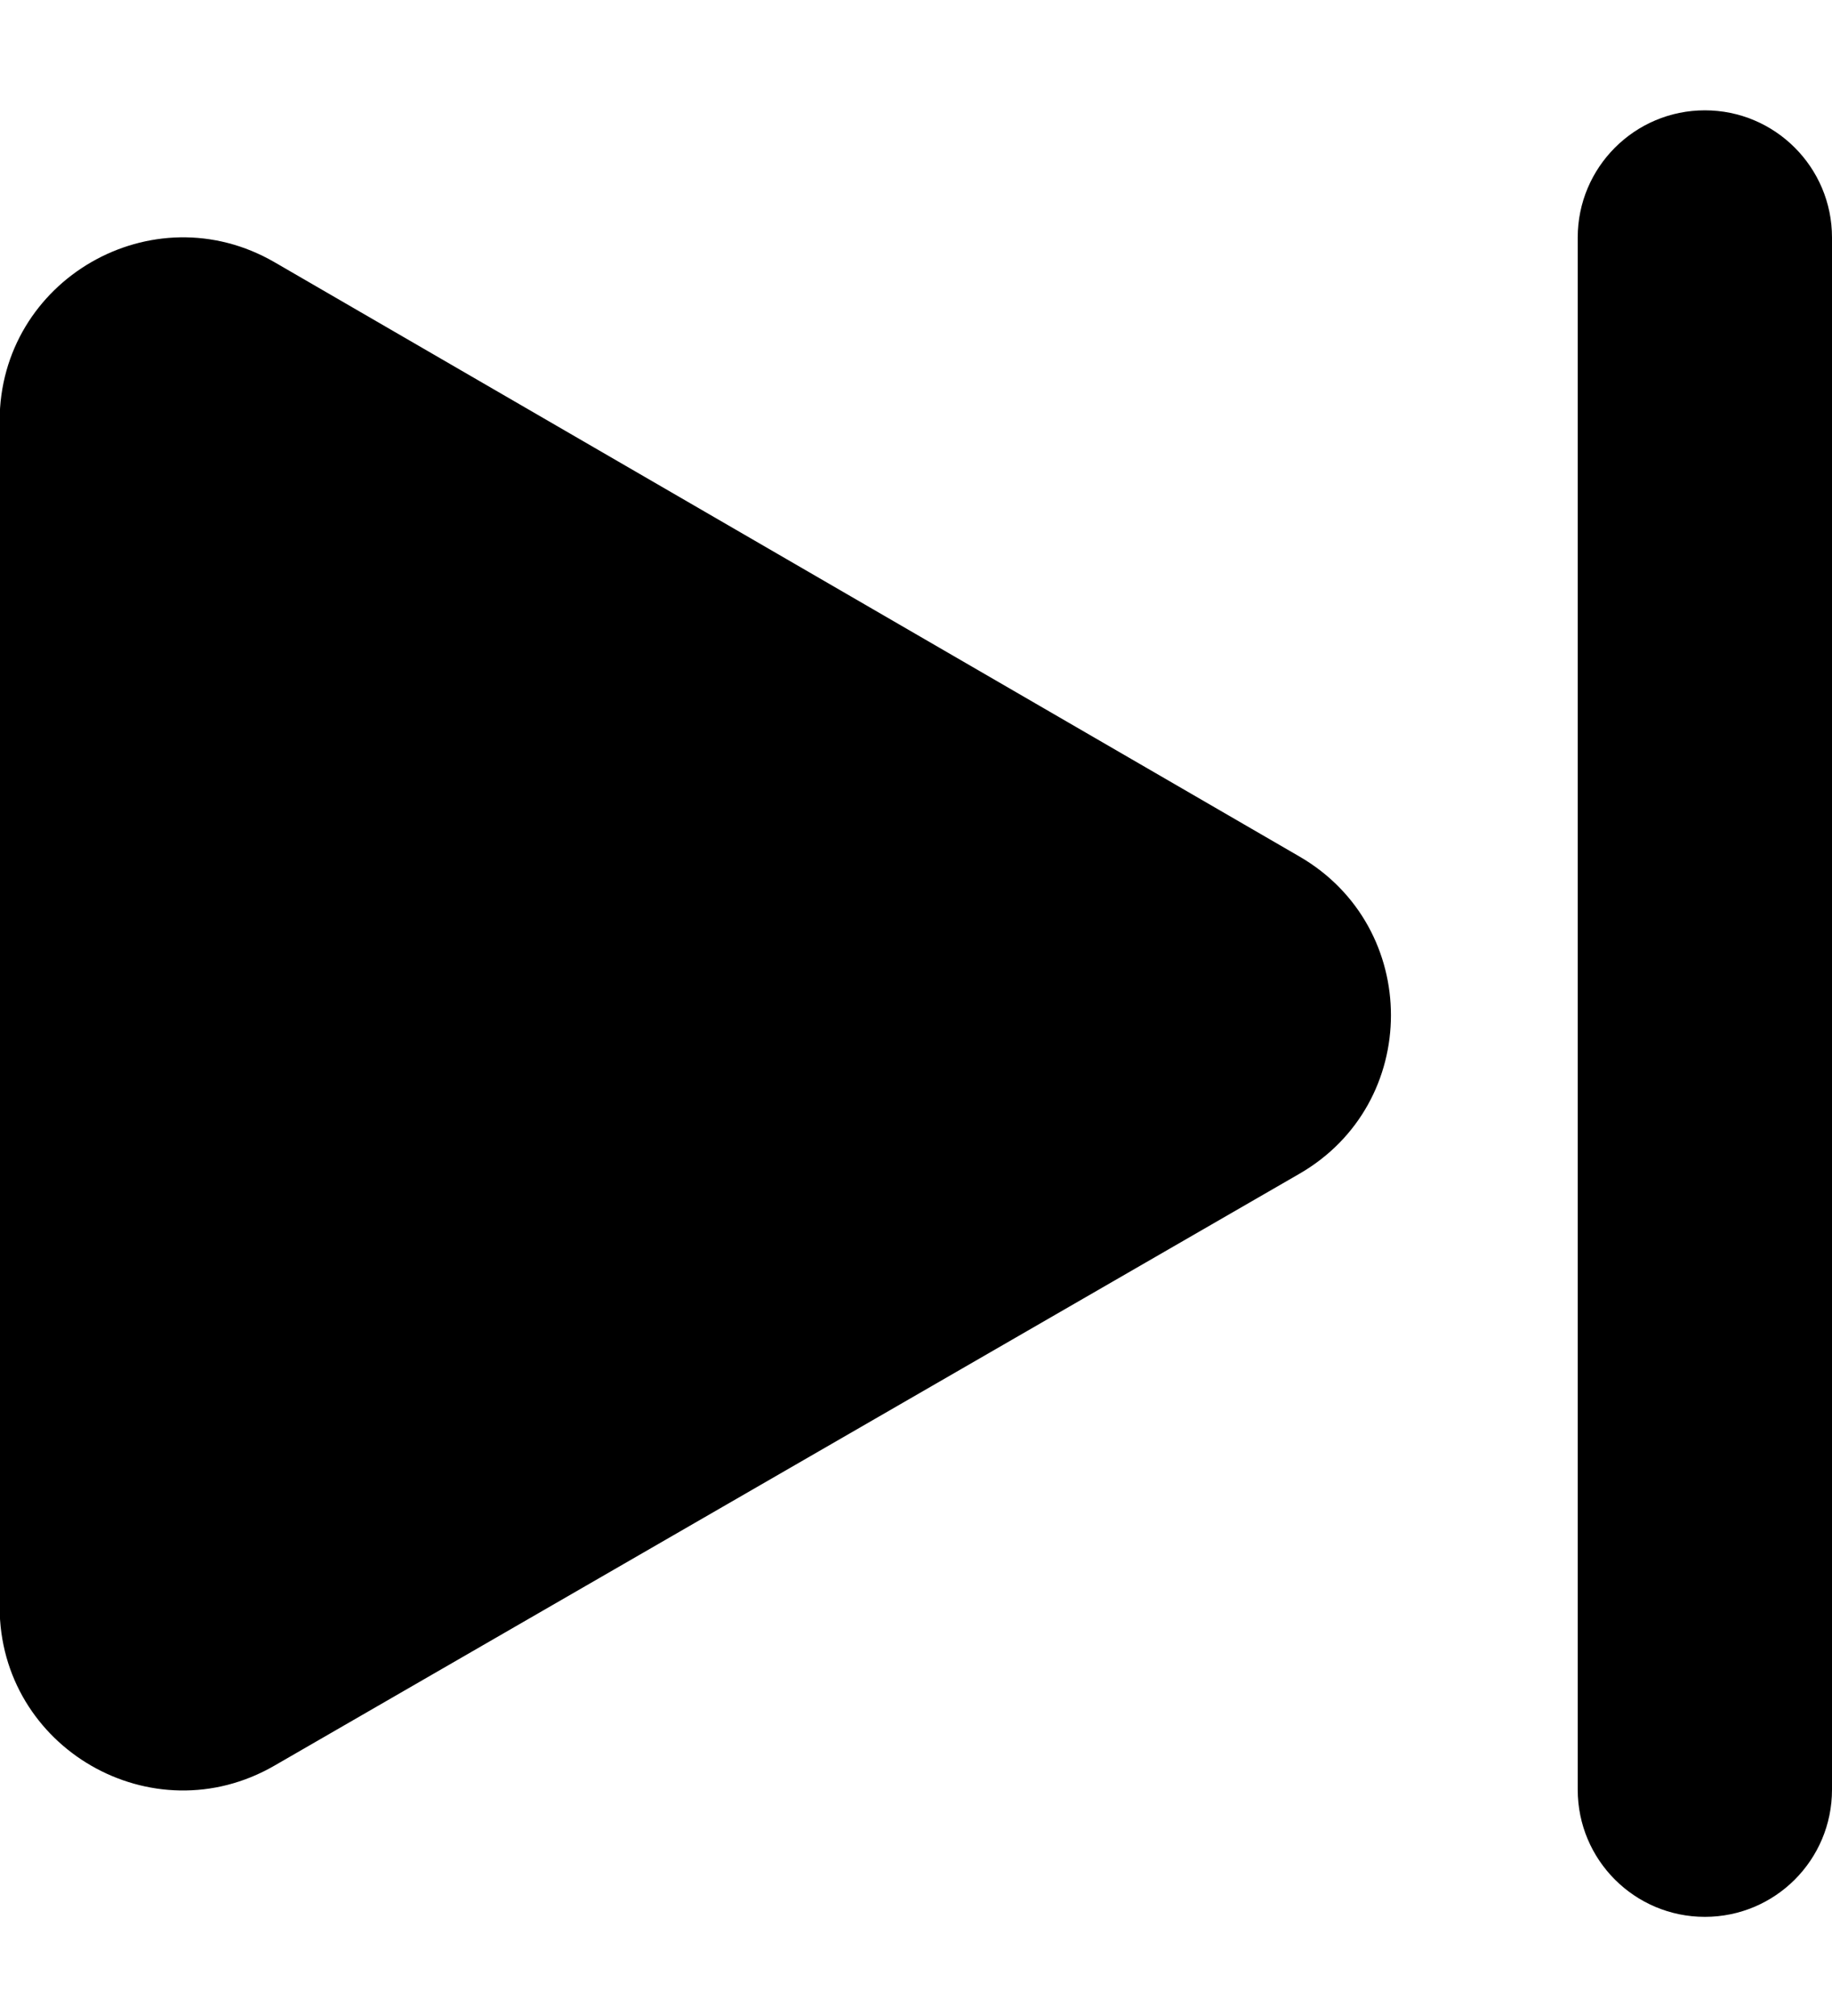 <svg width="10" height="11" viewBox="0 0 10 11" fill="none" xmlns="http://www.w3.org/2000/svg">
<path d="M1.499 1.431C0.833 1.045 -0.002 1.526 -0.002 2.297L-0.002 8.768C-0.002 9.538 0.831 10.019 1.498 9.634L7.092 6.405C7.759 6.021 7.759 5.06 7.094 4.674L1.499 1.431Z" fill="black"/>
<path d="M10 9.765L10 1.296C10 0.913 9.689 0.602 9.306 0.602C8.923 0.602 8.612 0.913 8.612 1.296L8.612 9.765C8.612 10.149 8.923 10.459 9.306 10.459C9.689 10.459 10 10.149 10 9.765Z" fill="black"/>
</svg>
